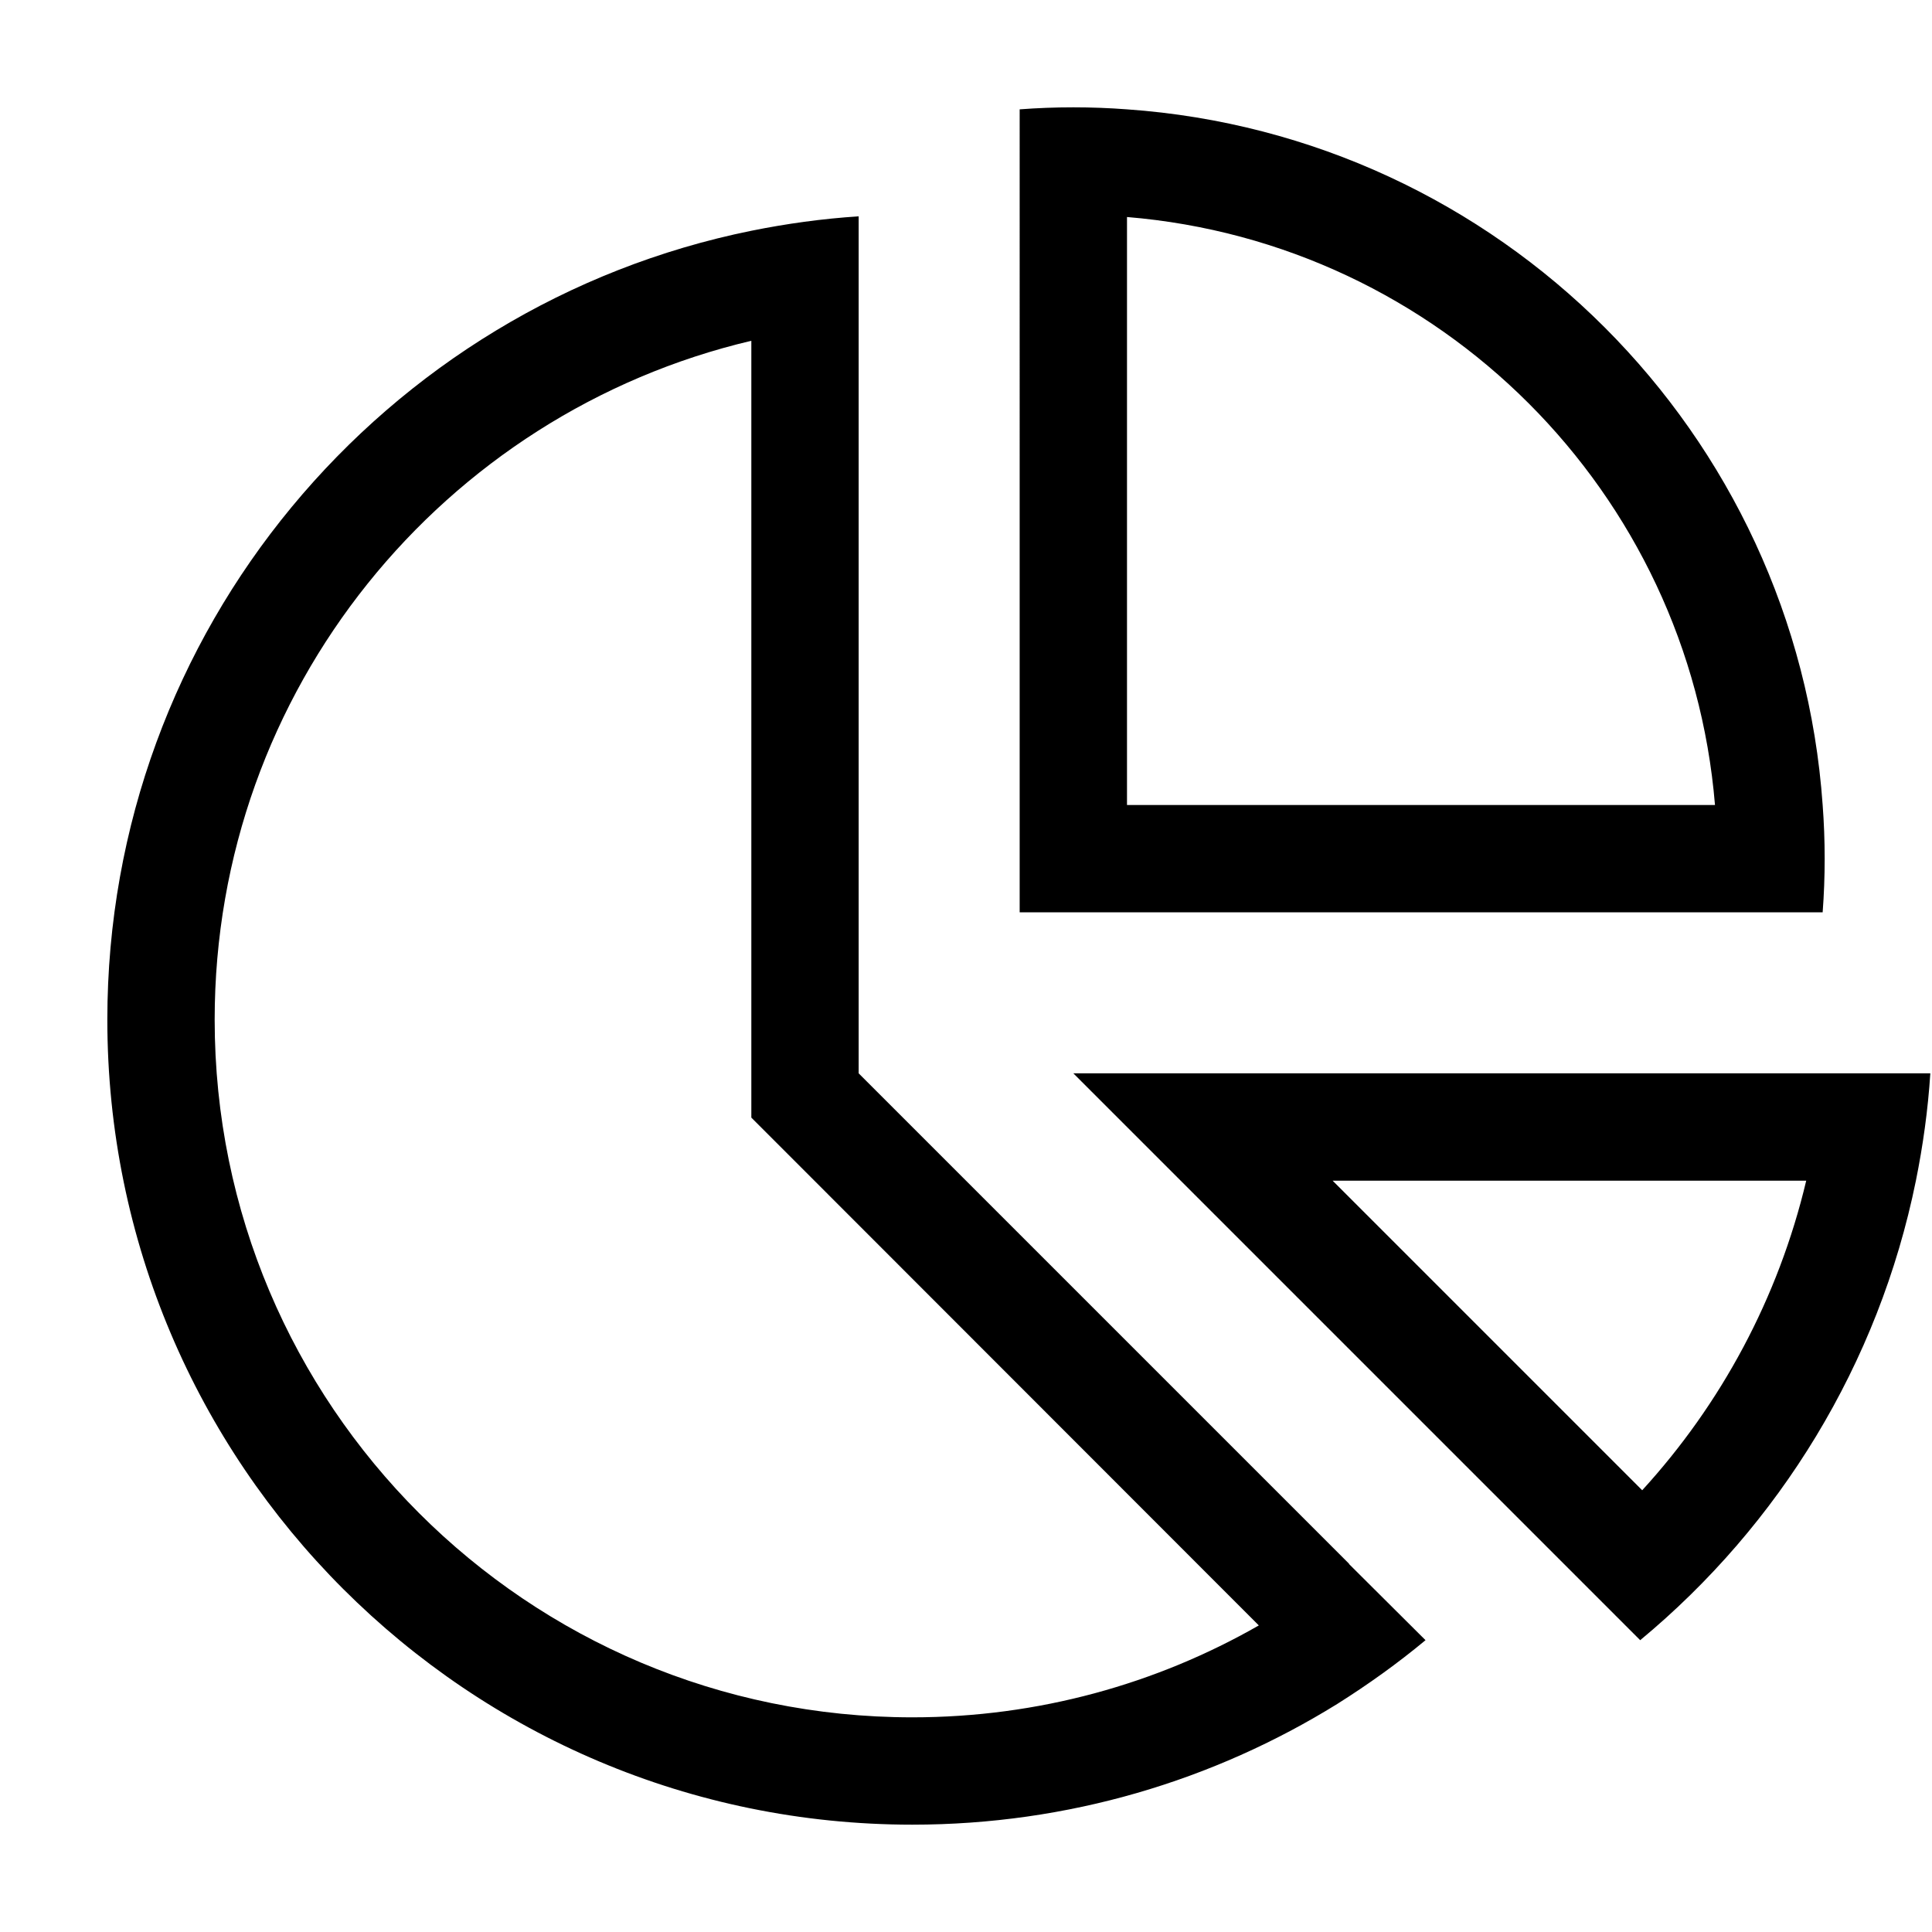 <svg xmlns="http://www.w3.org/2000/svg" width="24" height="24" viewBox="0 0 576 512">
    <path d="M543.4 208c.4 5.3 .6 10.6 .6 16s-.2 10.7-.6 16L336 240l-32 0 0-32L304 .6c5.3-.4 10.6-.6 16-.6s10.7 .2 16 .6C447 8.4 535.6 97 543.4 208zM336 208l175.3 0C503.6 114.7 429.3 40.4 336 32.7L336 208zM224 301.3l0-13.3 0-218.4C132.3 91.2 64 173.6 64 272c0 114.9 93.1 208 208 208c37.6 0 72.9-10 103.3-27.4L233.4 310.6l-9.4-9.4zm178.2 133L425 457c-8.3 6.9-17.1 13.2-26.3 19C361.9 498.8 318.5 512 272 512C139.5 512 32 404.6 32 272C32 155.9 114.5 59 224 36.8c10.4-2.1 21.1-3.6 32-4.3l0 32.1L256 288 402.2 434.2zM320 288l45.3 0 178.1 0 32.1 0c-.7 10.9-2.2 21.6-4.3 32c-11.1 54.7-40.8 102.7-82.2 137L352 320l-32-32zm77.3 32l92.3 92.3c23.5-25.7 40.6-57.3 48.9-92.3l-141.2 0z"/>
</svg>